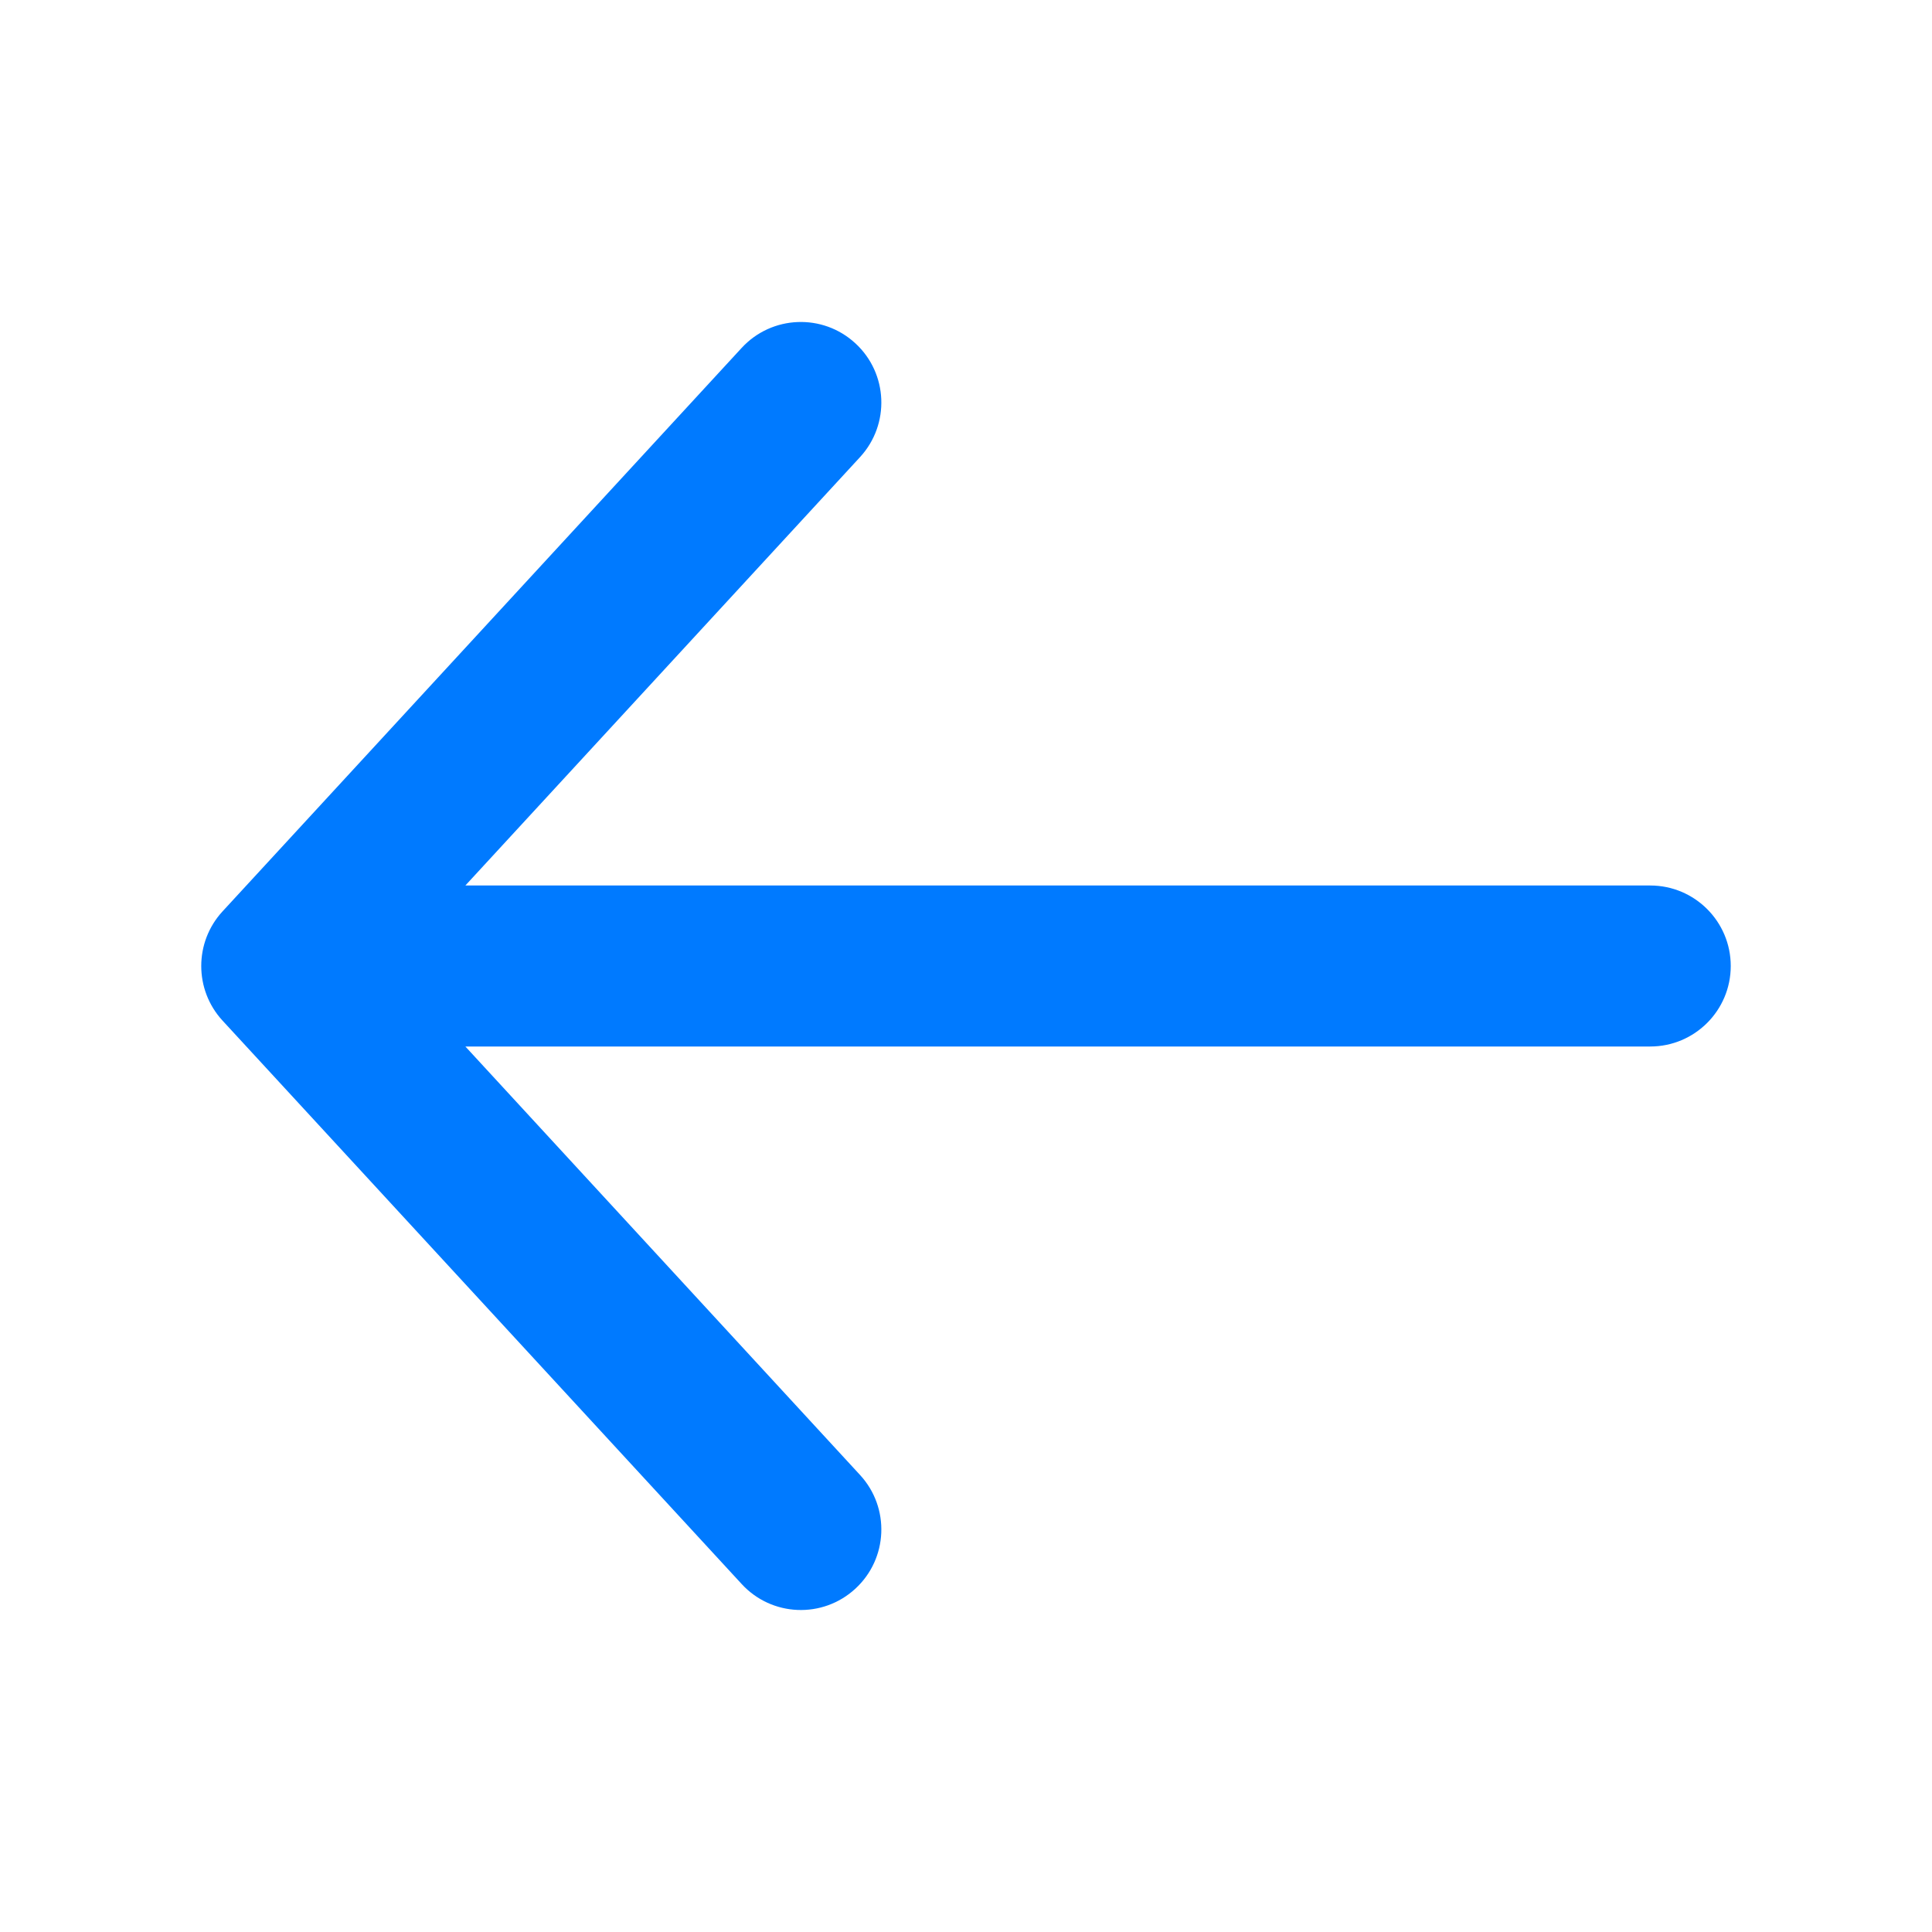 <svg width="24" height="24" viewBox="0 0 24 24" fill="none" xmlns="http://www.w3.org/2000/svg">
<g id="arrow_left_24">
<path id="Vector" fill-rule="evenodd" clip-rule="evenodd" d="M10.626 4.265C11.032 4.639 11.058 5.271 10.684 5.678L5.781 11H20.5C21.052 11 21.5 11.448 21.5 12C21.5 12.552 21.052 13 20.5 13H5.781L10.684 18.323C11.058 18.729 11.032 19.361 10.626 19.735C10.22 20.11 9.587 20.084 9.213 19.677L2.764 12.678C2.412 12.295 2.412 11.705 2.764 11.322L9.213 4.322C9.587 3.916 10.22 3.89 10.626 4.265Z" fill="#007AFF"/>
</g>
</svg>
